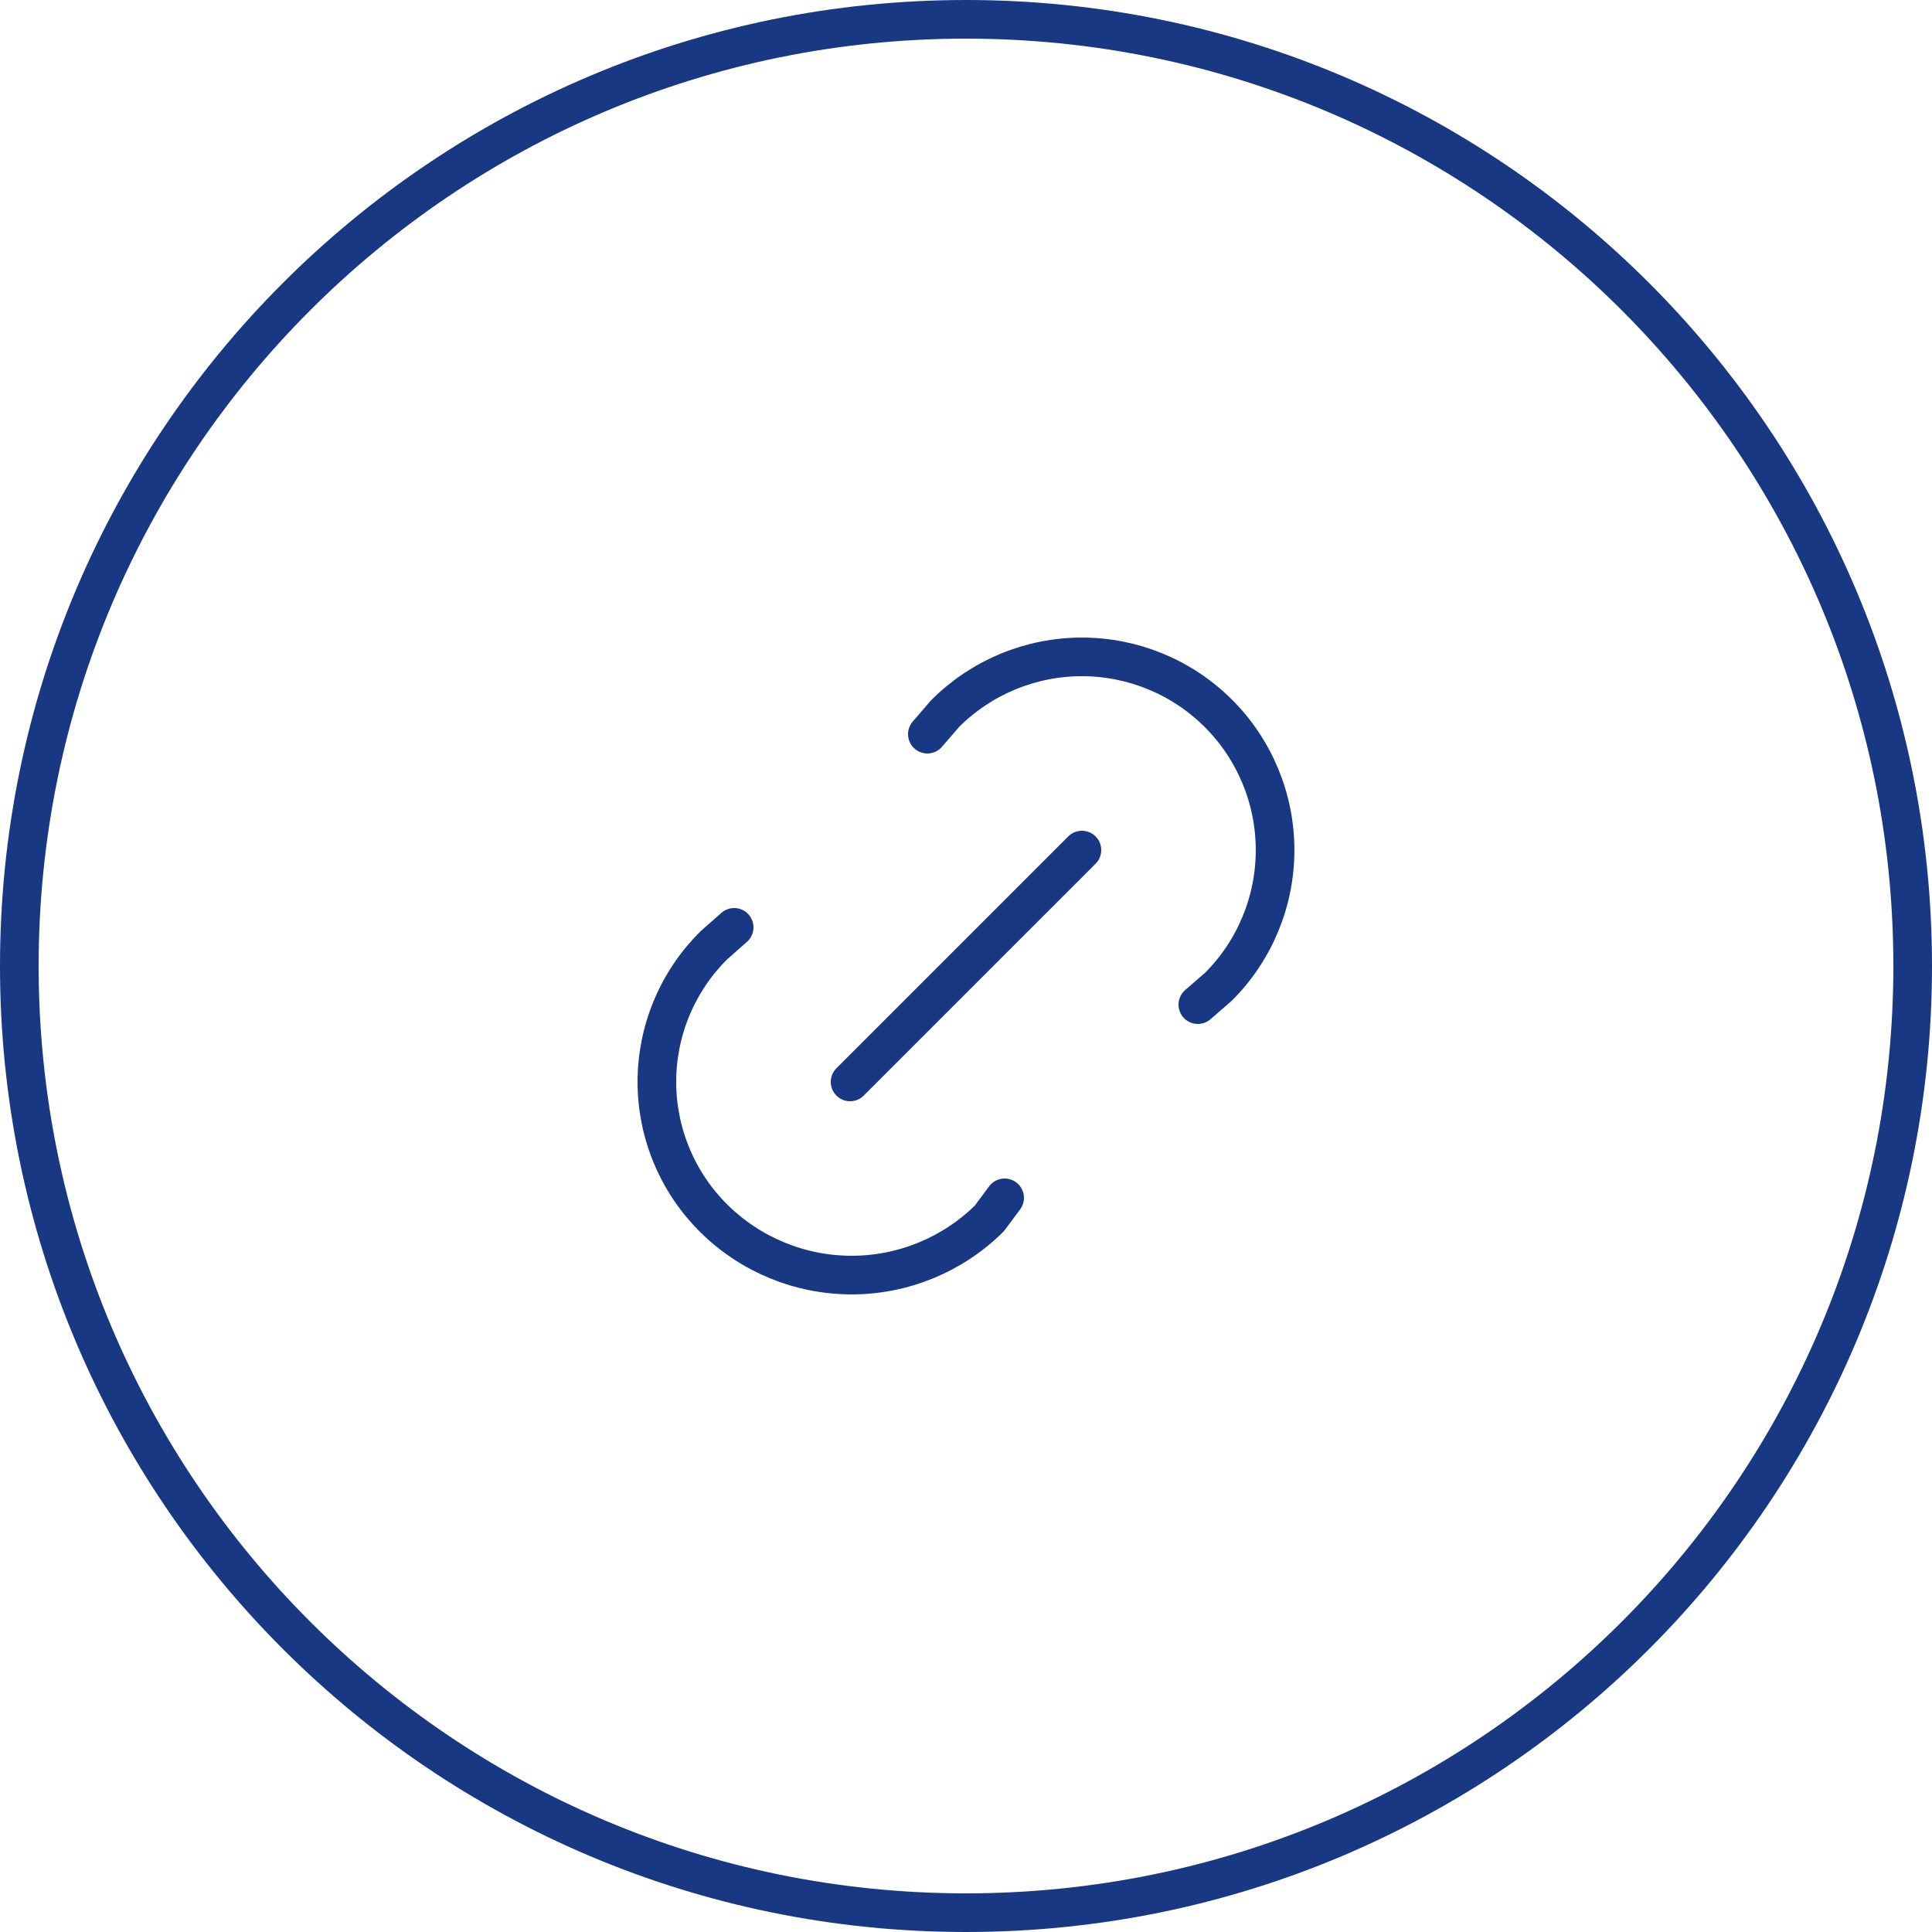 <svg width="50" height="50" viewBox="0 0 50 50" fill="none" xmlns="http://www.w3.org/2000/svg">
<g clip-path="url(#clip0_289_282)">
<path d="M25 49.5C38.531 49.5 49.5 38.531 49.5 25C49.5 11.469 38.531 0.5 25 0.5C11.469 0.5 0.5 11.469 0.5 25C0.5 38.531 11.469 49.5 25 49.5Z" stroke="#183883"/>
<path d="M22 28L28 22M24 19L24.463 18.464C25.401 17.527 26.673 17 27.999 17C29.325 17 30.597 17.527 31.535 18.465C32.472 19.403 32.999 20.674 32.999 22.001C32.999 23.327 32.472 24.599 31.534 25.536L31 26M26 31L25.603 31.534C24.654 32.472 23.374 32.999 22.04 32.999C20.705 32.999 19.425 32.472 18.476 31.534C18.009 31.072 17.637 30.521 17.384 29.914C17.131 29.308 17 28.657 17 27.999C17 27.341 17.131 26.69 17.384 26.083C17.637 25.476 18.009 24.926 18.476 24.463L19 24" stroke="#183883" stroke-linecap="round" stroke-linejoin="round"/>
</g>
<defs>
<clipPath id="clip0_289_282">
<rect width="50" height="50" fill="white"/>
</clipPath>
</defs>
</svg>
